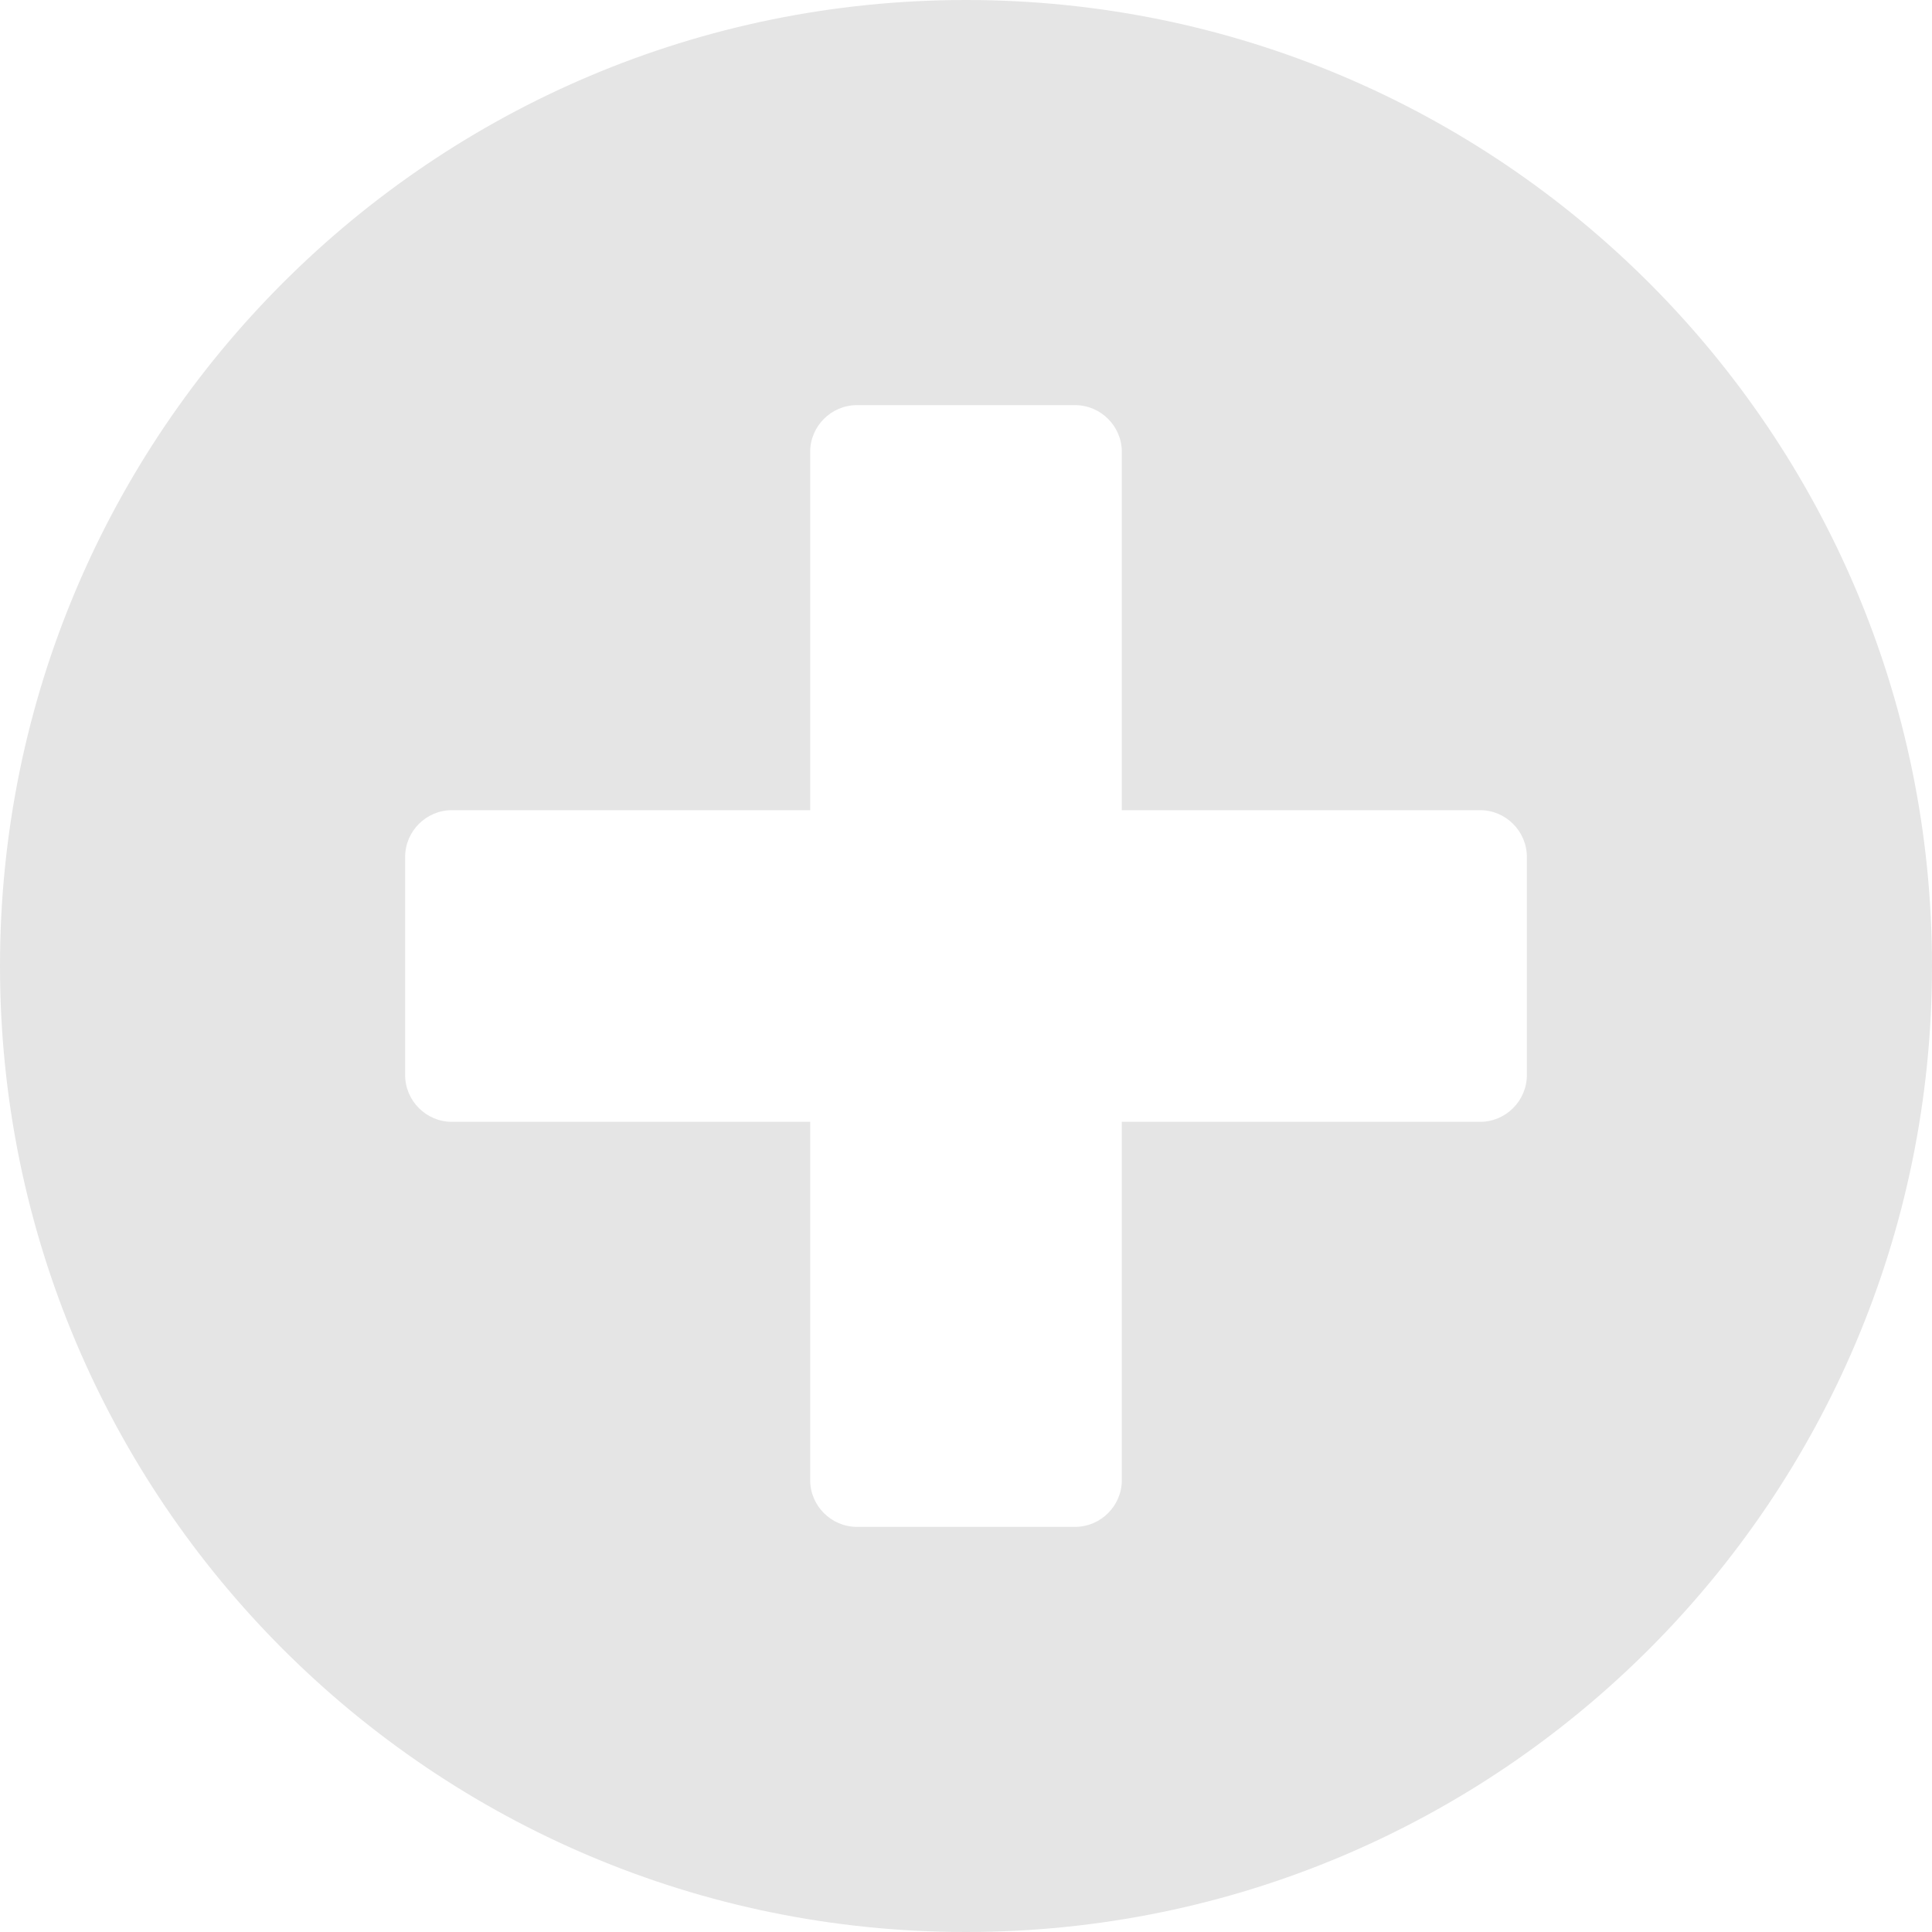 <svg width="23" height="23" viewBox="0 0 23 23" fill="none" xmlns="http://www.w3.org/2000/svg">
<path d="M11.5 0C5.147 0 0 5.147 0 11.5C0 17.853 5.147 23 11.5 23C17.853 23 23 17.853 23 11.5C23 5.147 17.853 0 11.5 0ZM18.177 12.798C18.177 13.104 17.927 13.355 17.621 13.355H13.355V17.621C13.355 17.927 13.104 18.177 12.798 18.177H10.202C9.896 18.177 9.645 17.927 9.645 17.621V13.355H5.379C5.073 13.355 4.823 13.104 4.823 12.798V10.202C4.823 9.896 5.073 9.645 5.379 9.645H9.645V5.379C9.645 5.073 9.896 4.823 10.202 4.823H12.798C13.104 4.823 13.355 5.073 13.355 5.379V9.645H17.621C17.927 9.645 18.177 9.896 18.177 10.202V12.798Z" fill="#E5E5E5"/>
</svg>
